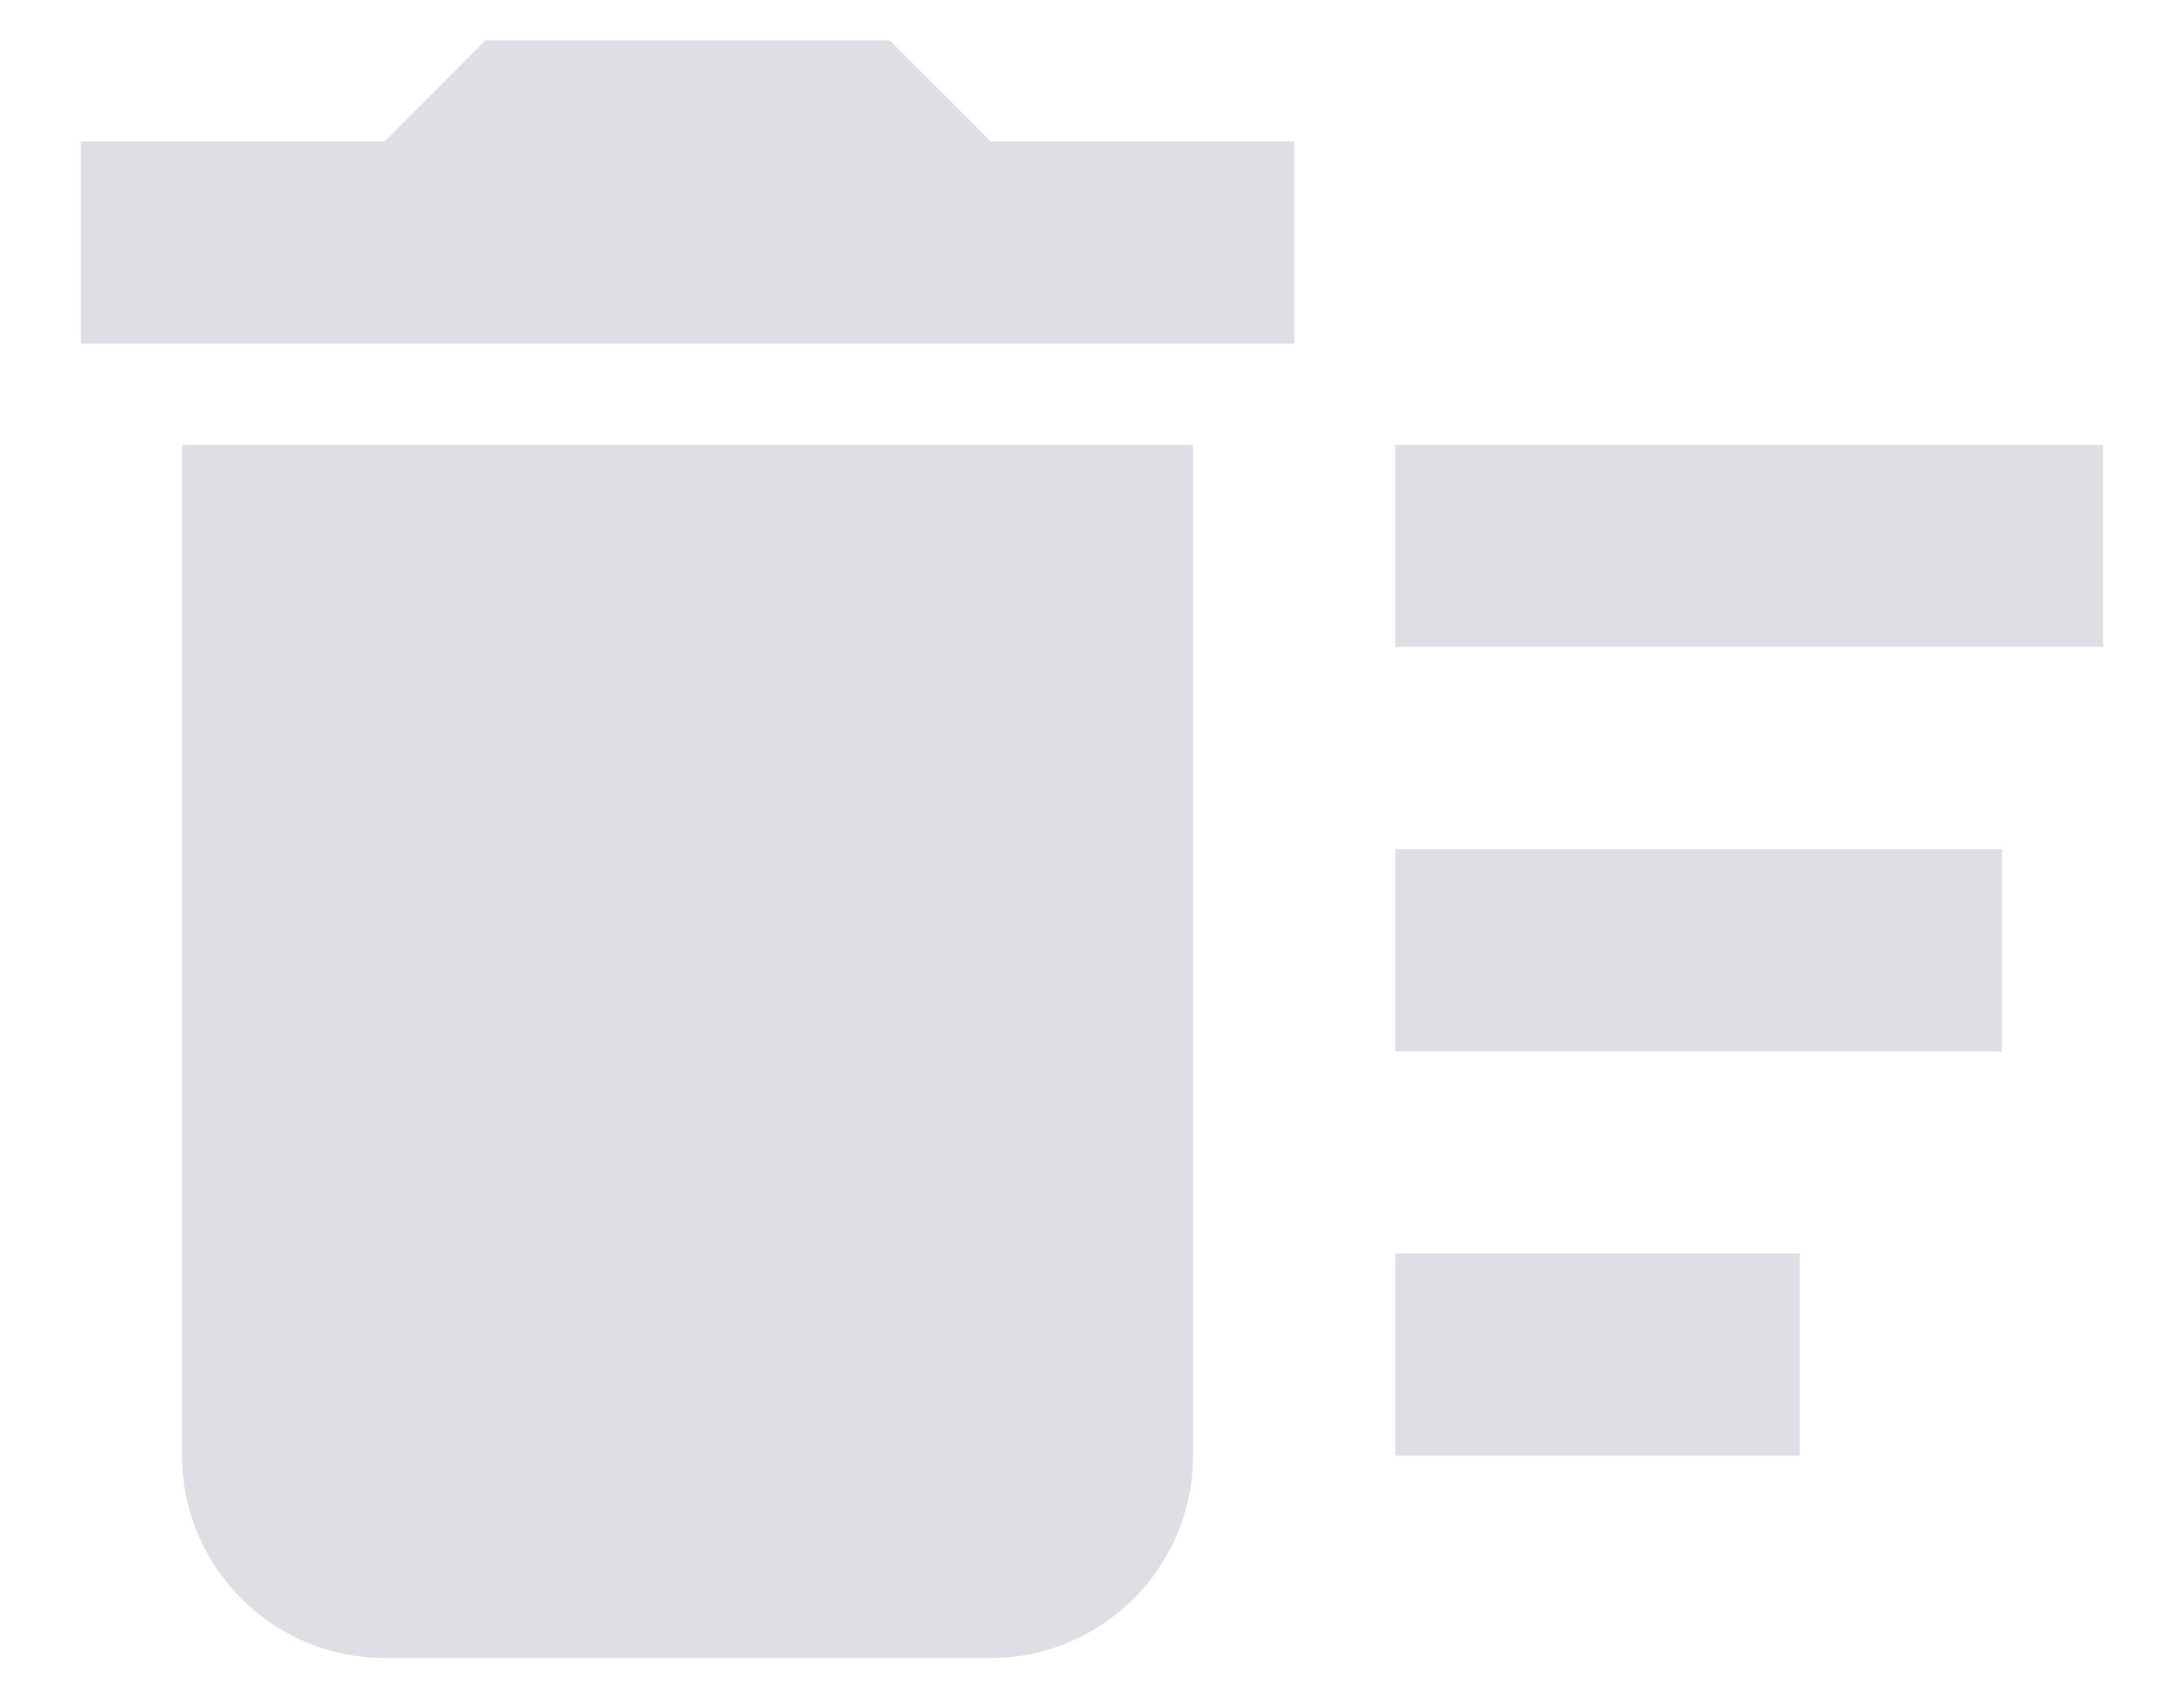 <svg width="18" height="14" viewBox="0 0 18 14" fill="none" xmlns="http://www.w3.org/2000/svg">
<path fill-rule="evenodd" clip-rule="evenodd" d="M8.167 1.167H10.667V2.833H0.667V1.167H3.167L4 0.333H7.333L8.167 1.167ZM1.5 12C1.5 12.917 2.25 13.667 3.167 13.667H8.167C9.083 13.667 9.833 12.917 9.833 12V3.667H1.5V12ZM11.5 3.667H17.333V5.333H11.5V3.667ZM11.5 10.333H14.833V12H11.5V10.333ZM16.5 7H11.5V8.667H16.5V7Z" fill="#DDDFE4"/>
</svg>
